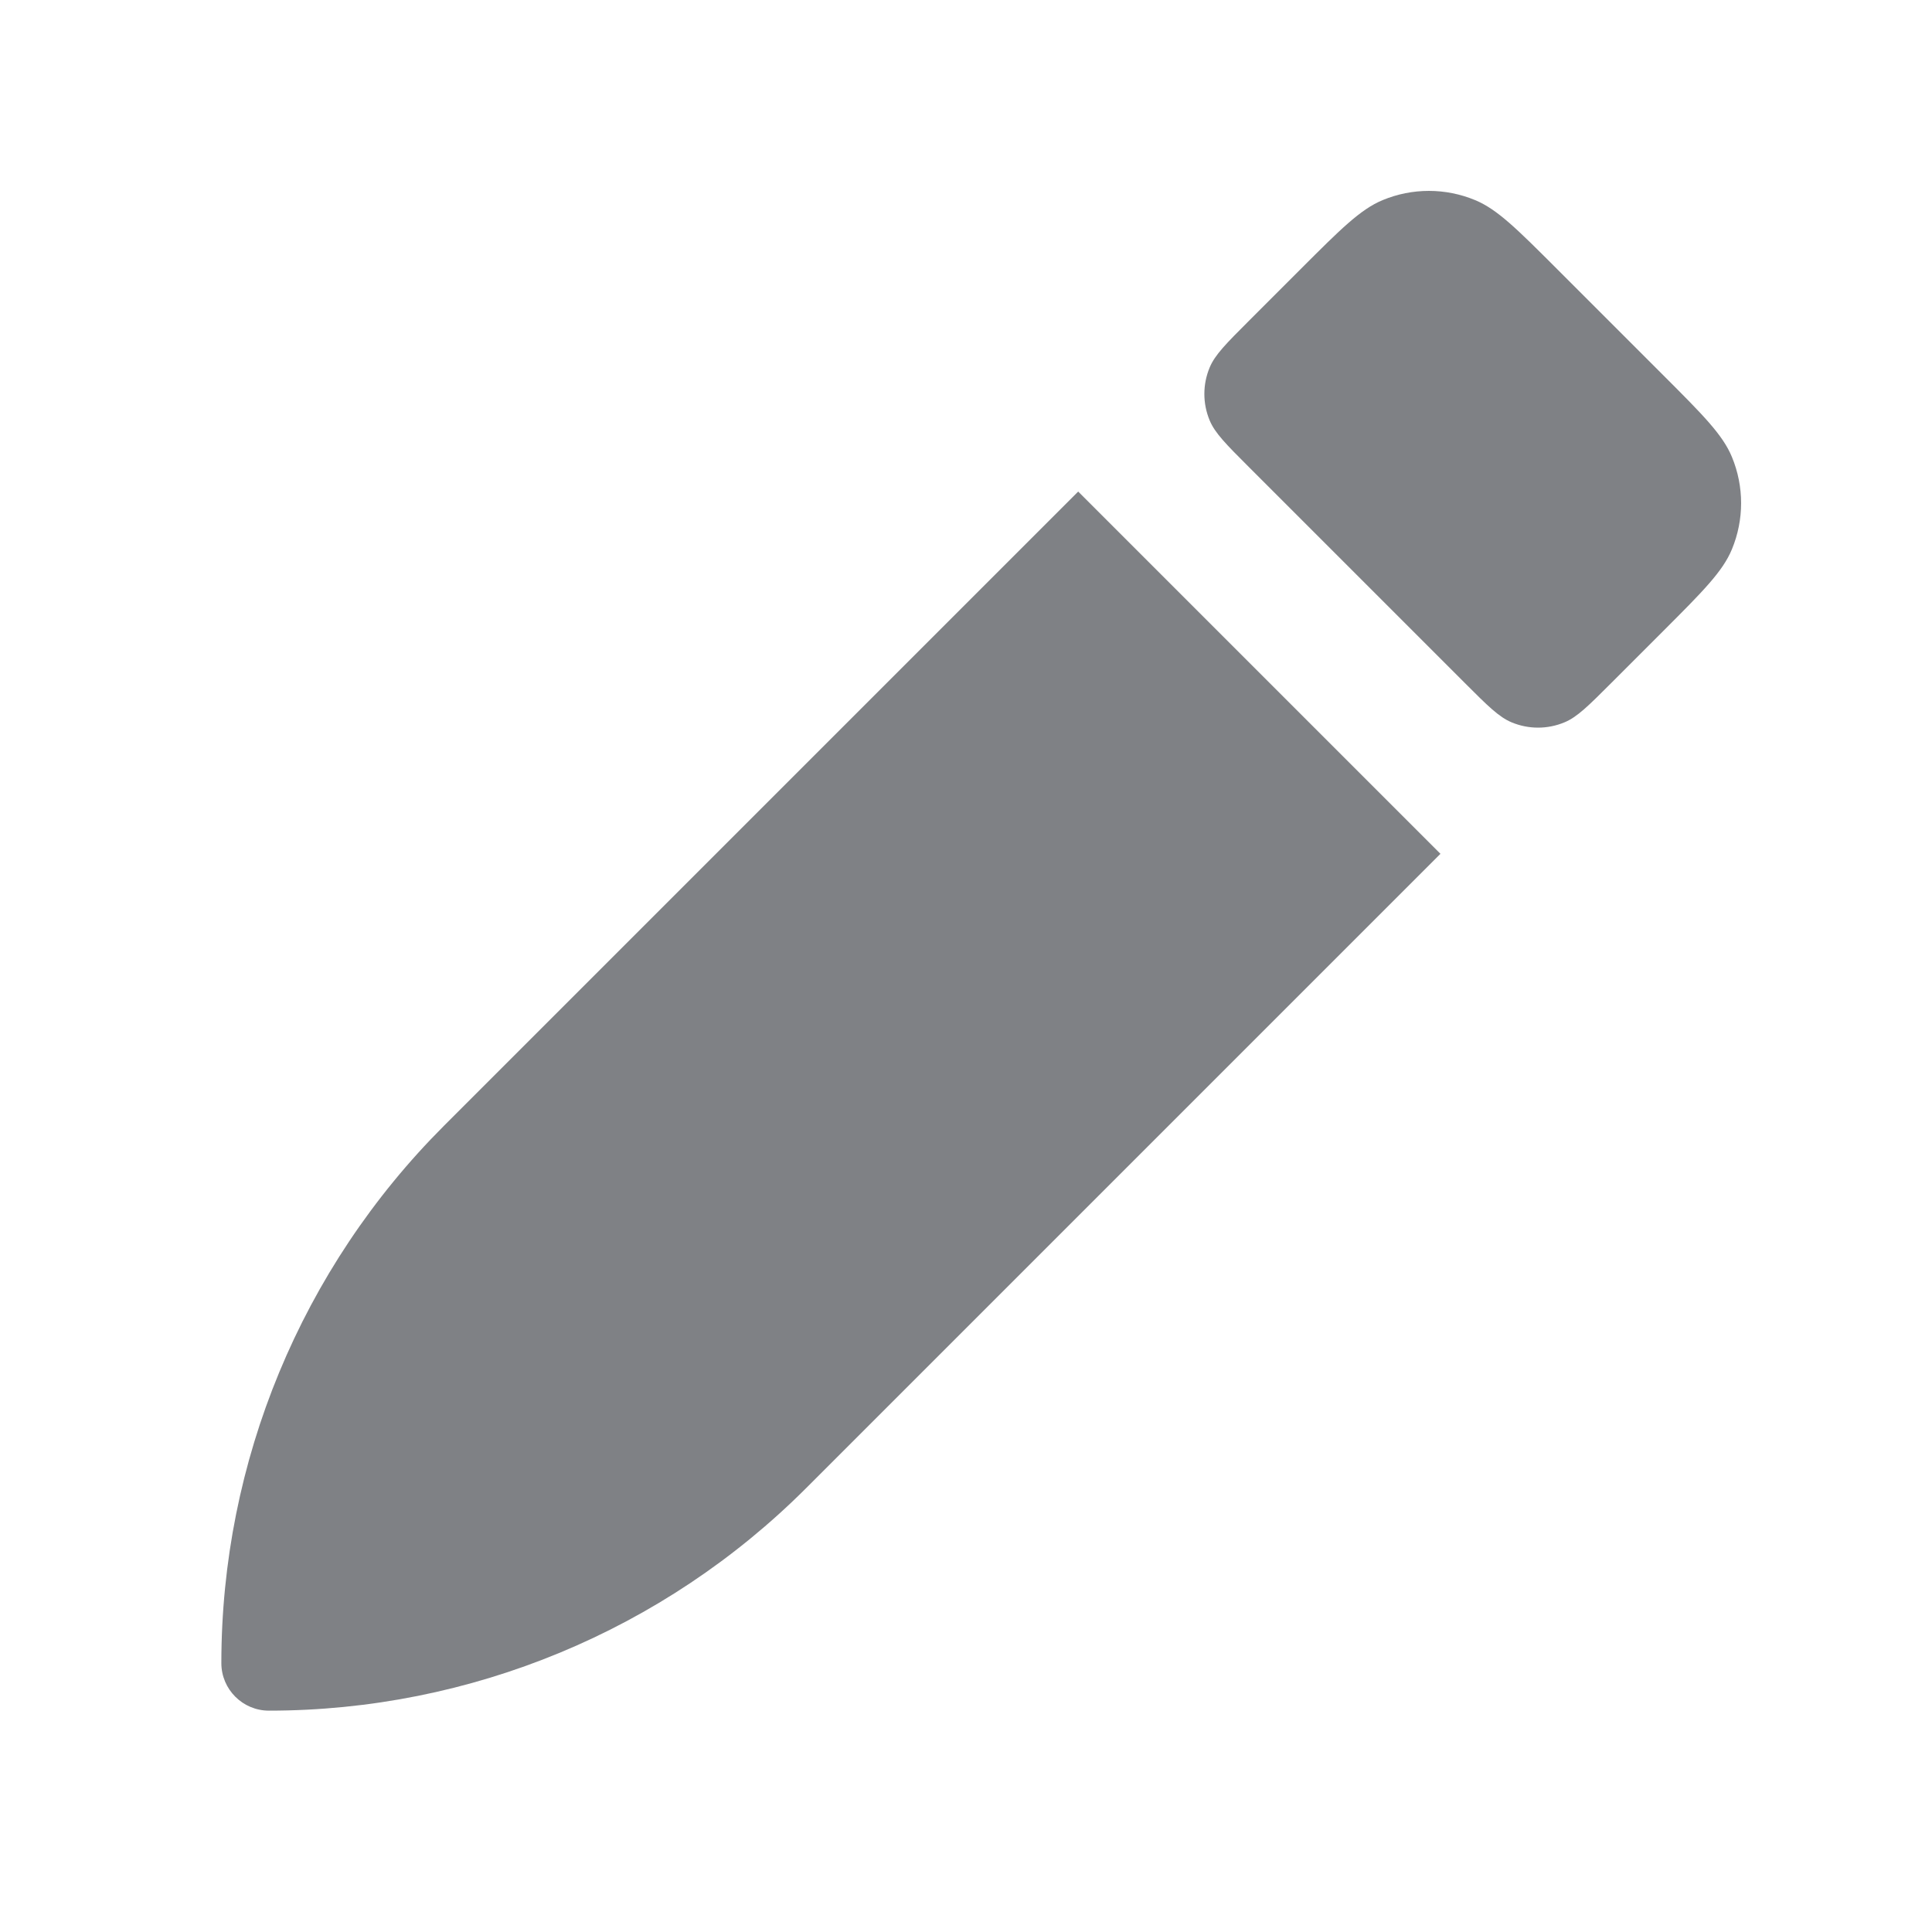 <svg width="28" height="28" viewBox="0 0 28 28" fill="none" xmlns="http://www.w3.org/2000/svg">
<path fill-rule="evenodd" clip-rule="evenodd" d="M22.565 3.898L24.102 5.435C24.679 6.012 24.967 6.3 25.1 6.622C25.278 7.051 25.278 7.532 25.1 7.961C24.967 8.283 24.679 8.571 24.102 9.148L23.351 9.899C23.022 10.228 22.857 10.393 22.673 10.469C22.428 10.571 22.153 10.571 21.908 10.469C21.724 10.393 21.559 10.228 21.23 9.899L18.101 6.77C17.772 6.441 17.607 6.276 17.531 6.092C17.429 5.847 17.429 5.572 17.531 5.327C17.607 5.143 17.772 4.978 18.101 4.649L18.852 3.898C19.429 3.321 19.717 3.033 20.039 2.9C20.468 2.722 20.949 2.722 21.378 2.9C21.7 3.033 21.988 3.321 22.565 3.898ZM15.626 7.124L6.434 16.316C4.369 18.381 3.208 21.183 3.208 24.103C3.208 24.483 3.517 24.792 3.897 24.792C6.818 24.792 9.619 23.631 11.684 21.566L20.876 12.374L15.626 7.124Z" fill="#7F8185"/>
</svg>
